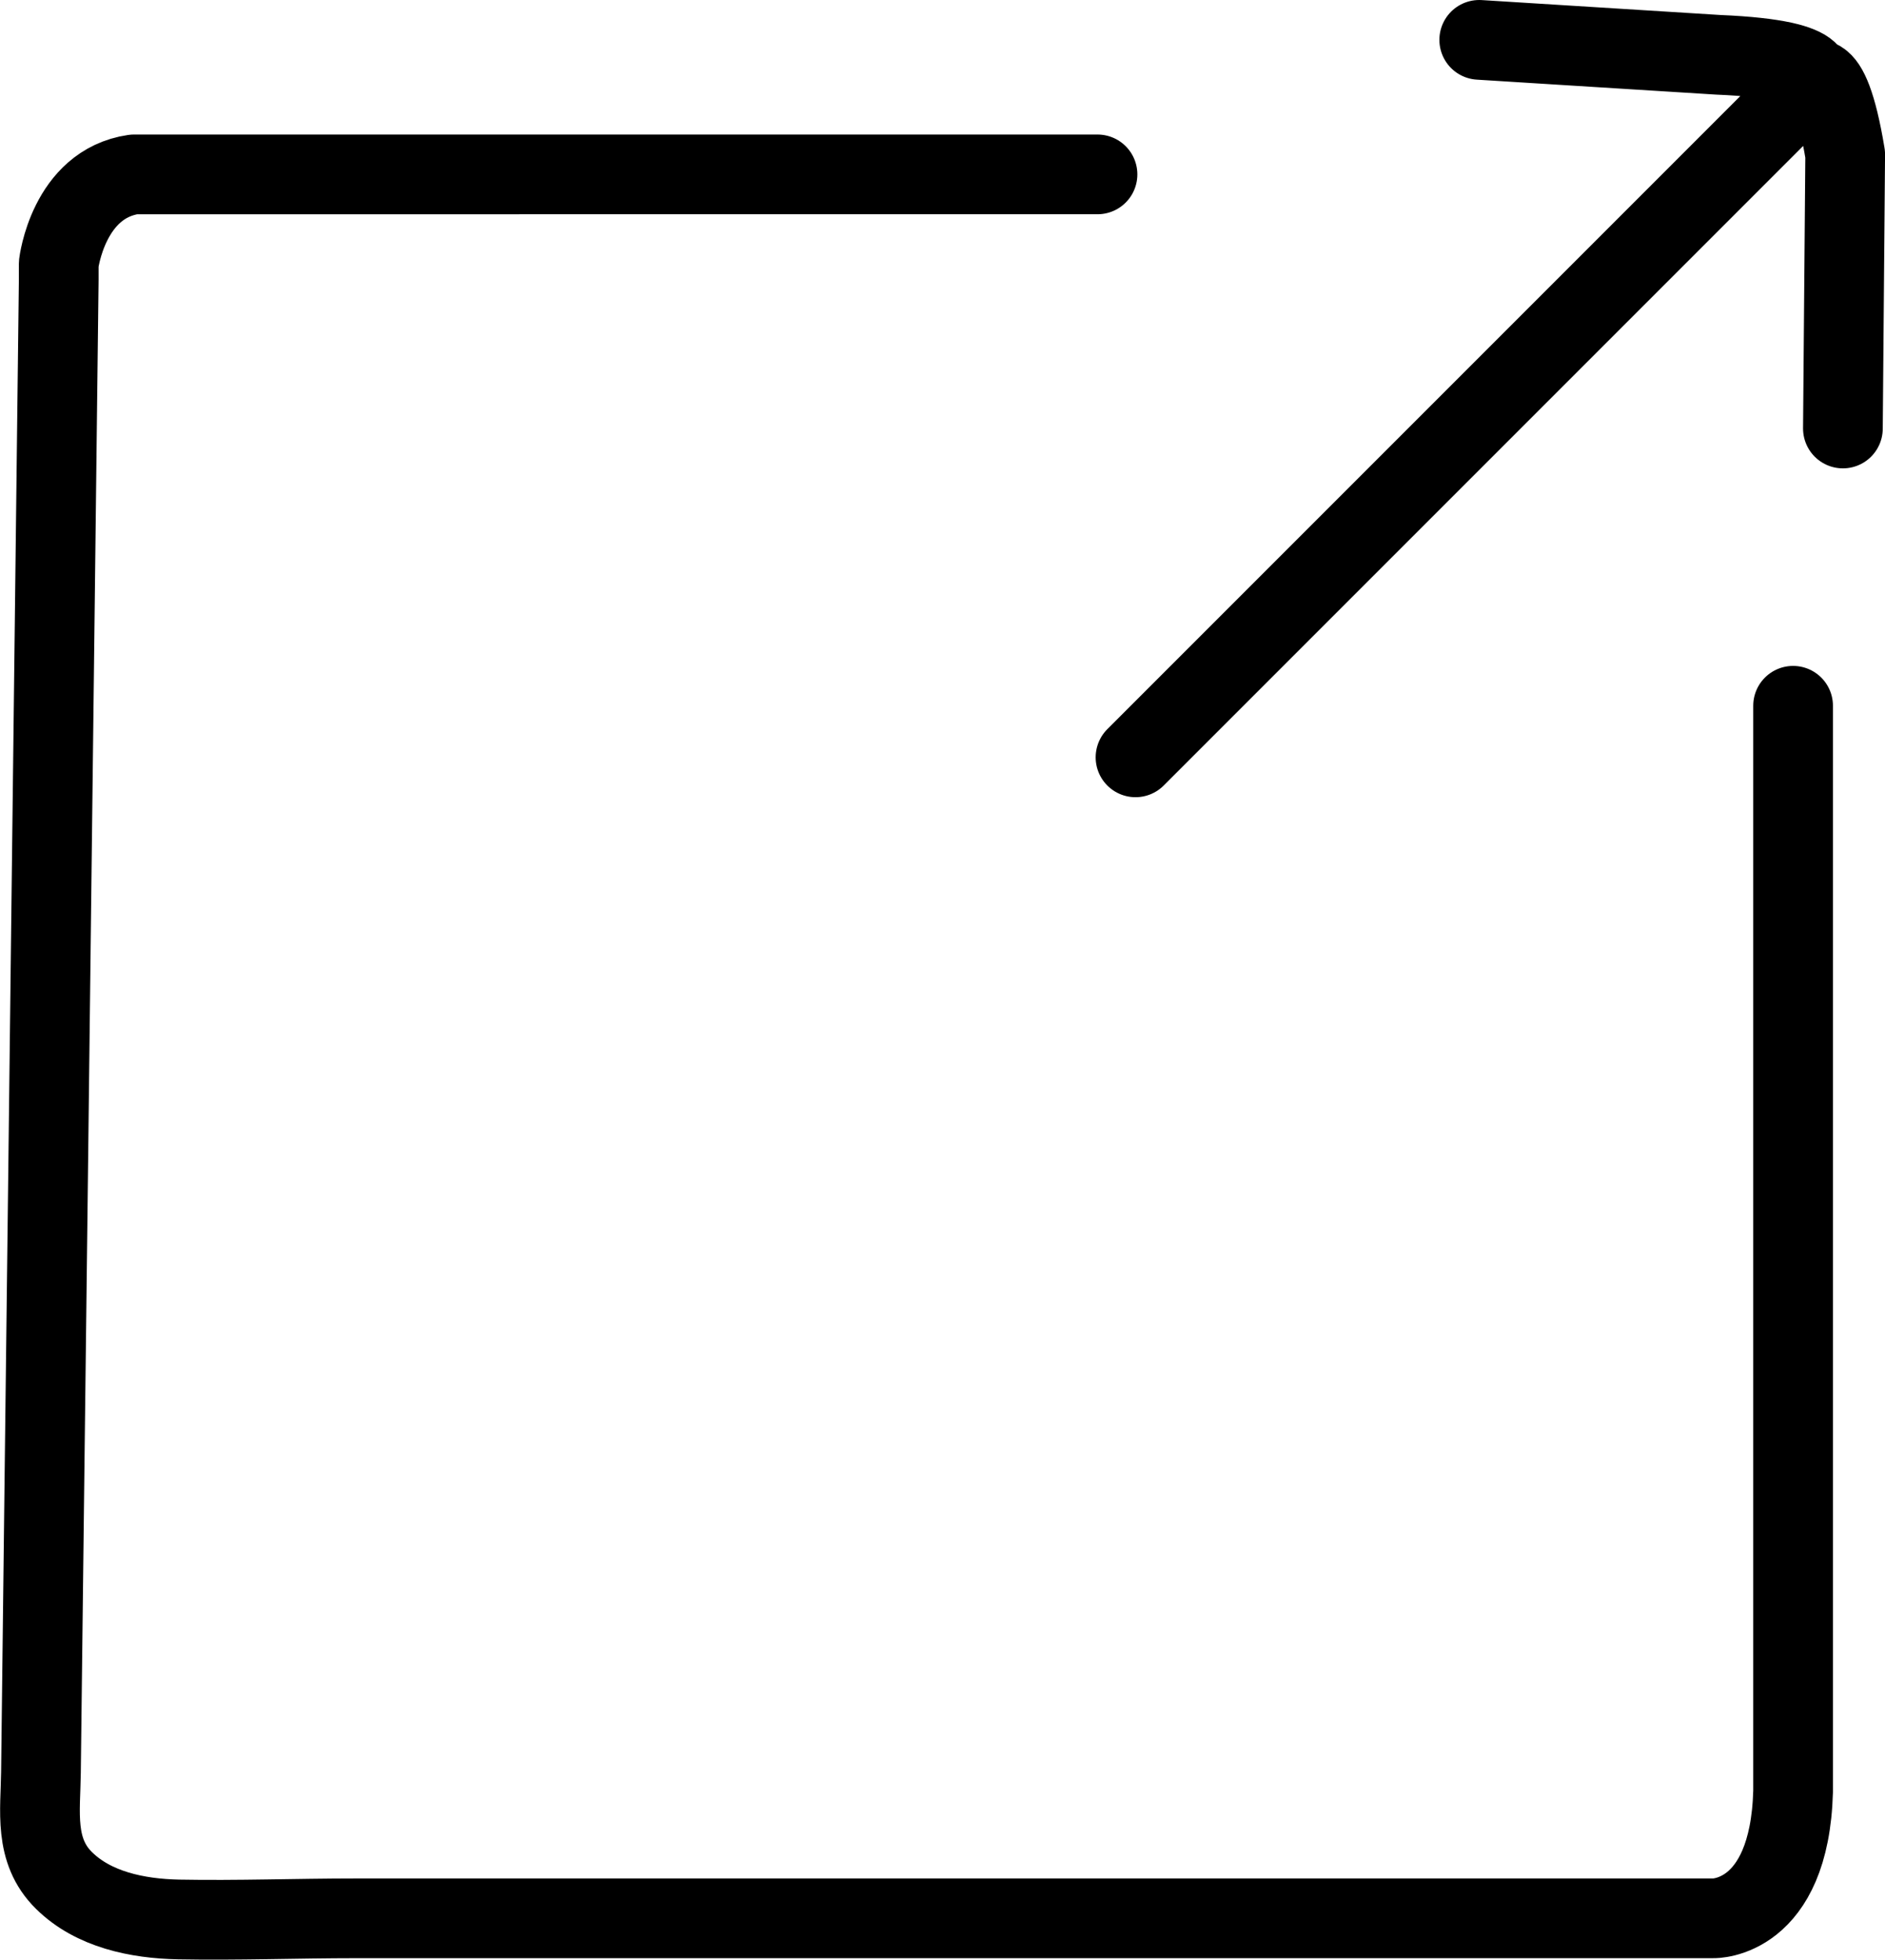 <svg xmlns="http://www.w3.org/2000/svg" viewBox="0 0 378.39 393.31"><defs><style>.a{fill:none;stroke:#000;stroke-linecap:round;stroke-linejoin:round;stroke-width:16px;}</style></defs><path class="a" d="M378.74,159V376.89c-.72,25.9-16,25.47-16,25.47H90.35c-11.89,0-23.81.45-35.69.23-8.3-.16-17.11-2-23-7.81-6.12-6-4.73-13.94-4.64-21.7l.19-15.87.53-44.62.67-55.6.7-59.15.66-55.26.52-43.93.3-25.15,0-3.23s1.89-16,15.09-17.92H239.11m7.63,117L376.43,39.66l5.31-5.31s6-5-18-6l-48-3m73,78,.46-55c-3.46-20.95-7.46-13.95-7.46-13.95" transform="translate(-18.8 -17.35)"/></svg>